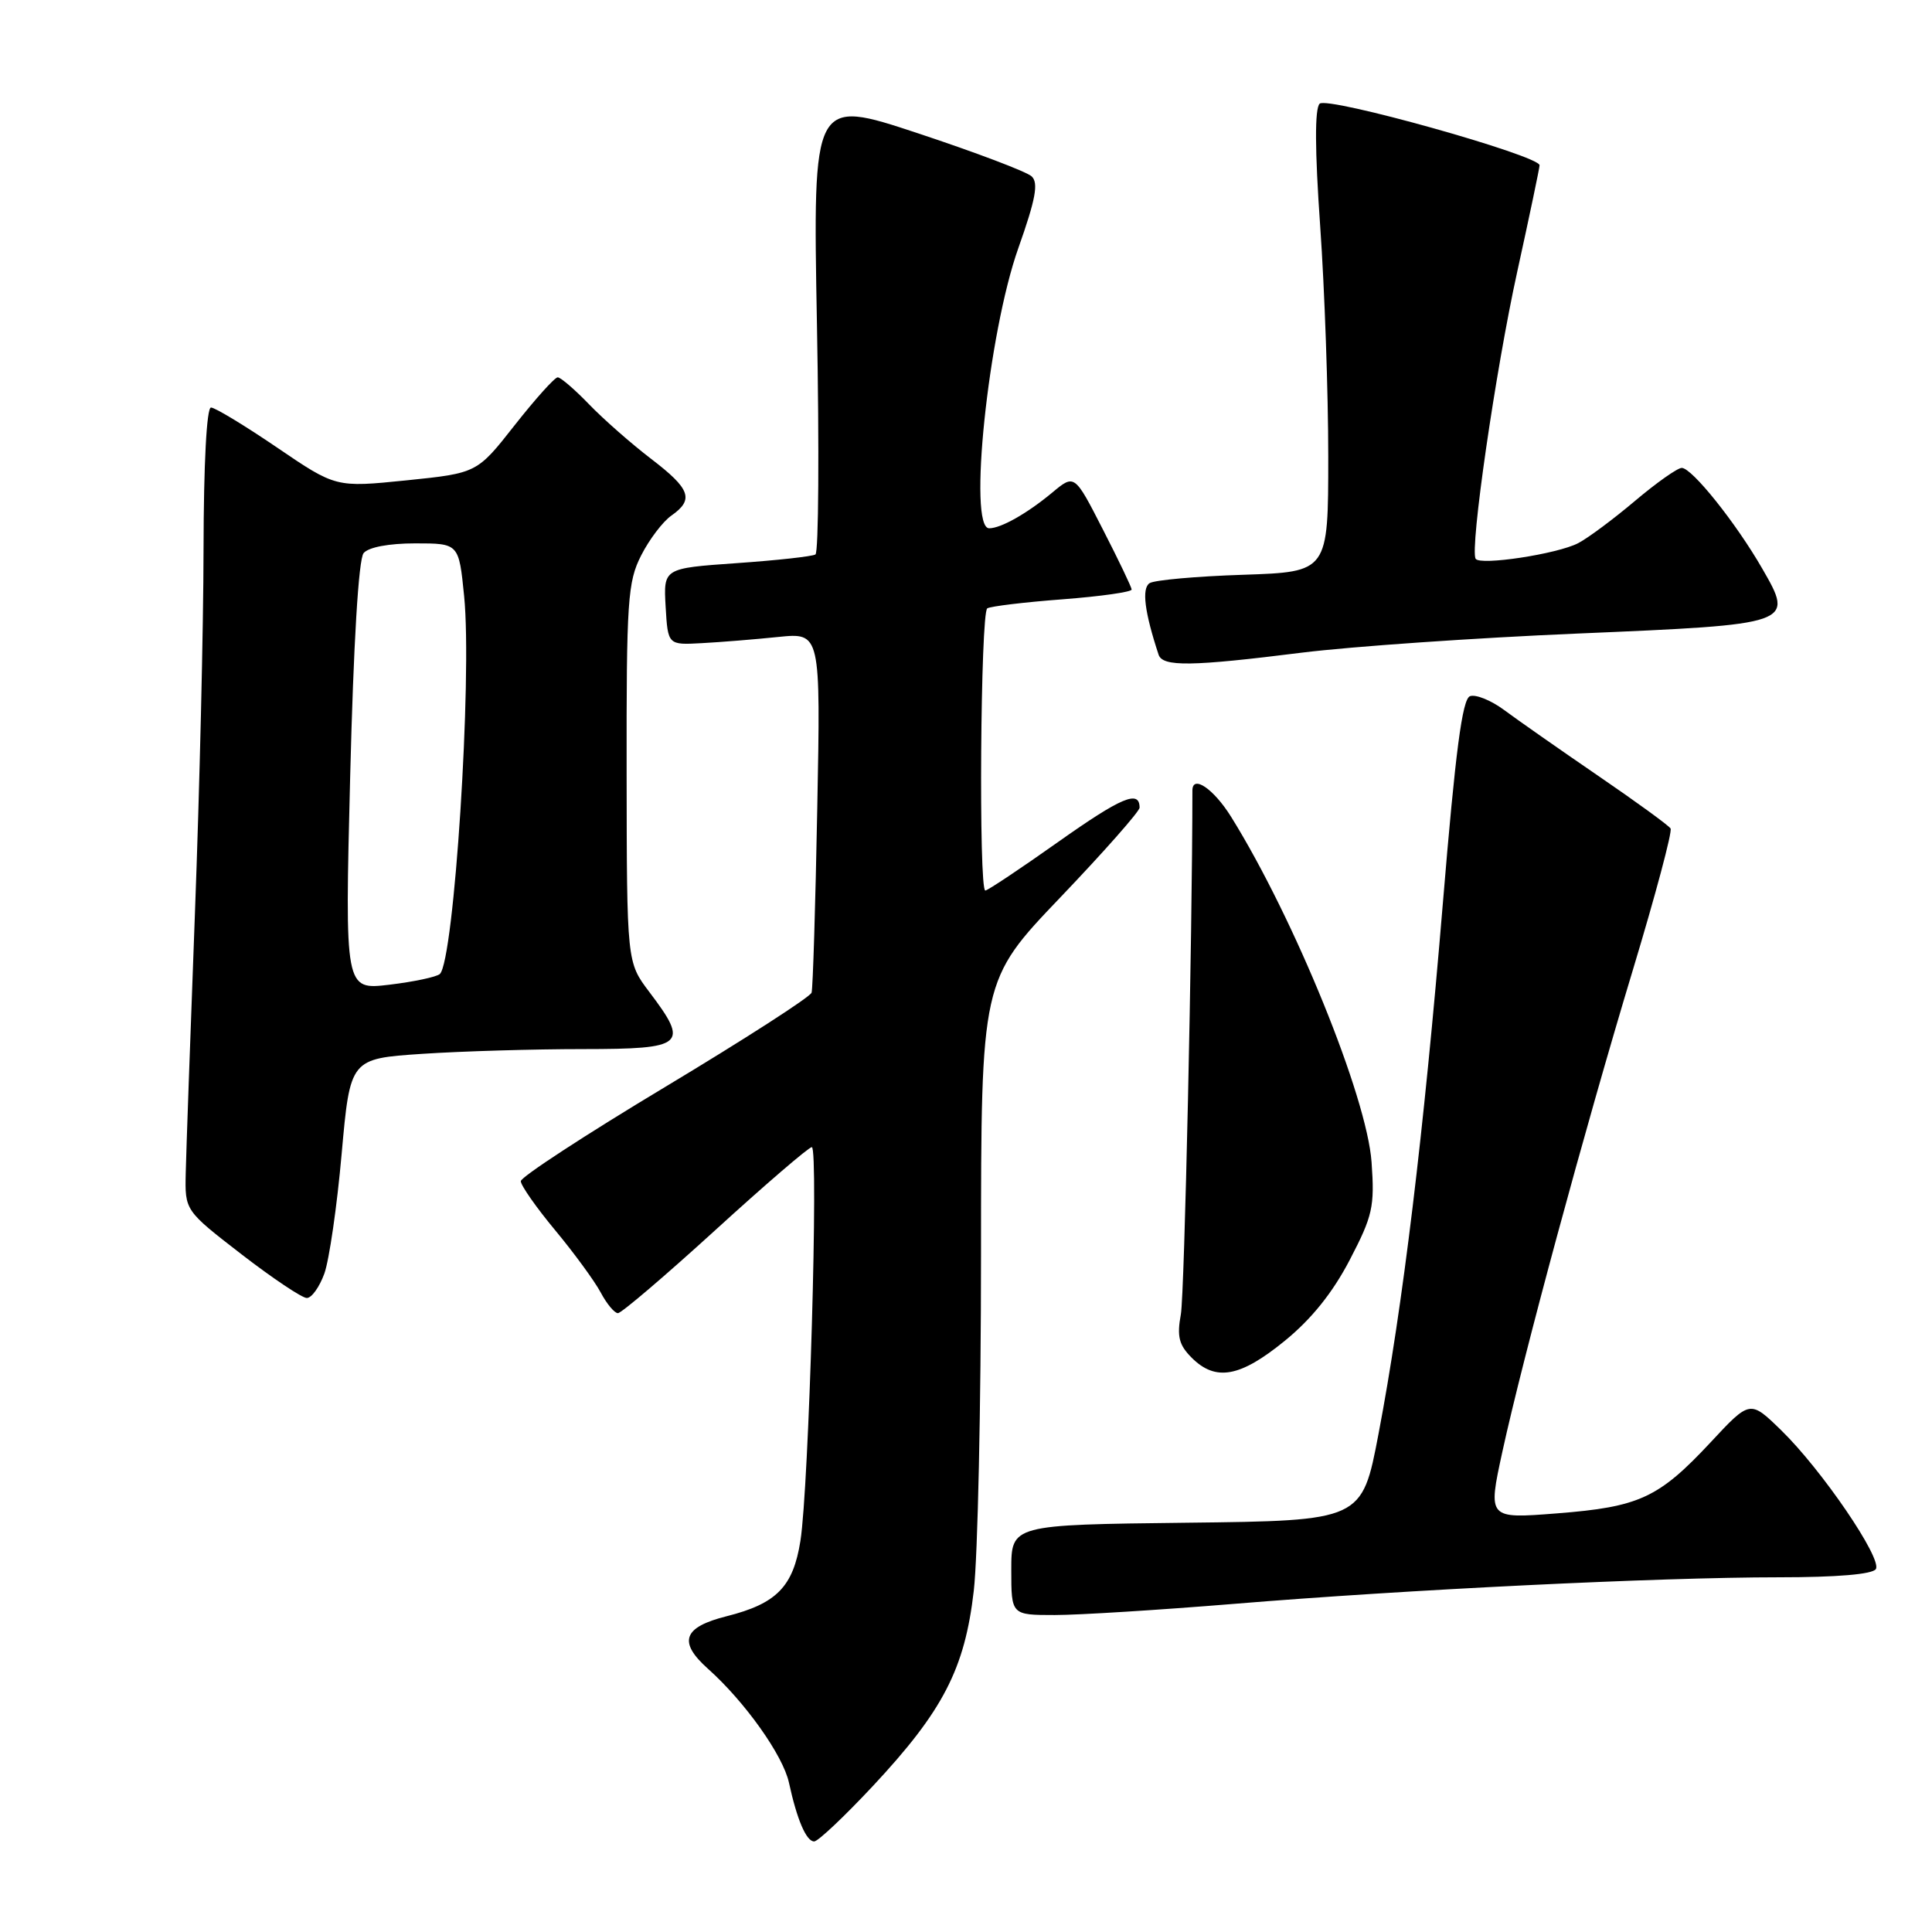 <?xml version="1.0" encoding="UTF-8" standalone="no"?>
<!DOCTYPE svg PUBLIC "-//W3C//DTD SVG 1.1//EN" "http://www.w3.org/Graphics/SVG/1.1/DTD/svg11.dtd" >
<svg xmlns="http://www.w3.org/2000/svg" xmlns:xlink="http://www.w3.org/1999/xlink" version="1.1" viewBox="0 0 256 256">
 <g >
 <path fill="currentColor"
d=" M 115.65 236.67 C 124.97 226.69 127.84 221.13 129.03 210.79 C 129.56 206.23 129.99 186.17 129.99 166.20 C 130.00 129.90 130.00 129.90 140.50 118.91 C 146.28 112.86 151.00 107.51 151.00 107.02 C 151.00 104.62 148.62 105.62 140.23 111.55 C 135.22 115.10 130.86 118.00 130.56 118.00 C 129.66 118.00 129.92 81.17 130.82 80.61 C 131.28 80.33 135.78 79.79 140.82 79.41 C 145.87 79.02 149.98 78.44 149.95 78.11 C 149.92 77.77 148.21 74.19 146.14 70.16 C 142.38 62.81 142.38 62.81 139.44 65.26 C 136.10 68.04 132.63 70.00 131.07 70.00 C 128.24 70.00 130.94 44.14 134.93 32.89 C 137.23 26.40 137.63 24.24 136.70 23.37 C 136.04 22.75 129.24 20.18 121.60 17.65 C 107.70 13.05 107.70 13.05 108.25 43.02 C 108.56 59.51 108.47 73.21 108.05 73.47 C 107.63 73.73 102.93 74.25 97.60 74.62 C 87.91 75.30 87.91 75.30 88.20 80.39 C 88.50 85.47 88.50 85.47 93.00 85.22 C 95.47 85.09 100.03 84.72 103.12 84.40 C 108.74 83.83 108.74 83.83 108.29 107.17 C 108.05 120.00 107.71 130.96 107.54 131.53 C 107.37 132.10 98.63 137.72 88.13 144.03 C 77.62 150.34 69.02 155.95 69.01 156.51 C 69.00 157.06 71.05 159.99 73.56 163.01 C 76.07 166.03 78.78 169.74 79.59 171.25 C 80.39 172.76 81.42 174.00 81.88 174.00 C 82.34 174.00 88.14 169.05 94.78 163.00 C 101.41 156.95 107.17 152.00 107.57 152.00 C 108.49 152.00 107.18 197.09 106.06 204.17 C 105.10 210.25 102.91 212.49 96.28 214.16 C 90.50 215.61 89.82 217.56 93.82 221.13 C 98.72 225.51 103.75 232.59 104.54 236.21 C 105.61 241.13 106.84 244.00 107.88 244.00 C 108.39 244.00 111.88 240.70 115.65 236.67 Z  M 163.52 212.52 C 186.24 210.64 219.85 209.00 235.69 209.00 C 243.41 209.00 248.13 208.60 248.56 207.91 C 249.42 206.52 241.38 194.73 236.00 189.50 C 231.89 185.50 231.89 185.50 226.66 191.12 C 219.78 198.49 217.22 199.68 206.30 200.53 C 197.14 201.25 197.14 201.25 199.07 192.37 C 201.80 179.84 209.97 149.68 216.37 128.50 C 219.36 118.60 221.61 110.18 221.36 109.78 C 221.12 109.38 216.77 106.22 211.71 102.76 C 206.64 99.29 201.07 95.39 199.32 94.09 C 197.57 92.79 195.53 91.97 194.78 92.25 C 193.76 92.64 192.86 99.49 191.19 119.64 C 188.66 150.12 185.86 173.23 182.66 190.00 C 180.47 201.50 180.47 201.50 157.23 201.77 C 134.00 202.04 134.00 202.04 134.00 208.02 C 134.00 214.00 134.00 214.00 139.77 214.00 C 142.94 214.00 153.63 213.33 163.52 212.52 Z  M 170.21 177.69 C 173.78 174.79 176.59 171.28 178.85 166.94 C 181.89 161.10 182.16 159.90 181.74 154.00 C 181.13 145.34 171.51 121.70 163.14 108.25 C 160.82 104.52 158.00 102.60 158.00 104.75 C 157.99 124.29 156.95 171.51 156.47 174.15 C 155.93 177.09 156.22 178.22 157.90 179.90 C 161.08 183.08 164.32 182.49 170.21 177.69 Z  M 42.98 168.75 C 43.62 166.96 44.66 159.82 45.27 152.89 C 46.40 140.28 46.40 140.28 55.95 139.64 C 61.20 139.29 70.79 139.01 77.25 139.01 C 90.75 139.00 91.36 138.47 86.03 131.43 C 83.06 127.50 83.06 127.50 83.03 102.46 C 83.00 79.55 83.17 77.10 84.96 73.59 C 86.03 71.48 87.83 69.11 88.96 68.32 C 92.00 66.19 91.50 64.79 86.25 60.78 C 83.64 58.78 79.95 55.54 78.05 53.57 C 76.16 51.61 74.29 50.00 73.90 50.00 C 73.50 50.00 70.94 52.86 68.19 56.35 C 63.21 62.69 63.21 62.69 53.85 63.65 C 44.50 64.60 44.50 64.60 36.71 59.30 C 32.43 56.39 28.49 54.00 27.96 54.00 C 27.38 54.00 26.99 61.44 26.97 72.75 C 26.96 83.06 26.44 104.78 25.83 121.00 C 25.22 137.22 24.67 152.73 24.61 155.45 C 24.50 160.40 24.50 160.40 32.00 166.20 C 36.12 169.38 40.02 171.99 40.65 171.99 C 41.29 172.00 42.33 170.54 42.98 168.75 Z  M 172.50 86.48 C 179.10 85.66 195.53 84.52 209.00 83.95 C 237.72 82.73 237.76 82.72 233.50 75.33 C 230.01 69.27 224.19 62.00 222.84 62.00 C 222.28 62.00 219.50 63.96 216.66 66.36 C 213.82 68.76 210.43 71.29 209.12 71.97 C 206.36 73.41 196.10 74.97 195.53 74.04 C 194.74 72.76 198.16 49.11 201.04 36.01 C 202.67 28.59 204.00 22.24 204.00 21.90 C 204.00 20.61 175.87 12.73 174.86 13.74 C 174.20 14.40 174.22 19.83 174.93 29.95 C 175.52 38.31 176.00 52.05 176.00 60.47 C 176.00 75.78 176.00 75.78 164.75 76.16 C 158.56 76.36 152.97 76.86 152.33 77.27 C 151.26 77.96 151.66 81.11 153.52 86.75 C 154.06 88.37 157.84 88.32 172.50 86.48 Z  M 46.40 102.88 C 46.84 85.33 47.51 74.09 48.18 73.29 C 48.82 72.51 51.53 72.00 55.02 72.00 C 60.80 72.00 60.80 72.00 61.50 78.99 C 62.59 89.81 60.17 127.32 58.28 129.06 C 57.85 129.45 54.84 130.09 51.59 130.48 C 45.69 131.18 45.69 131.18 46.40 102.88 Z "/>
</g>
</svg>
